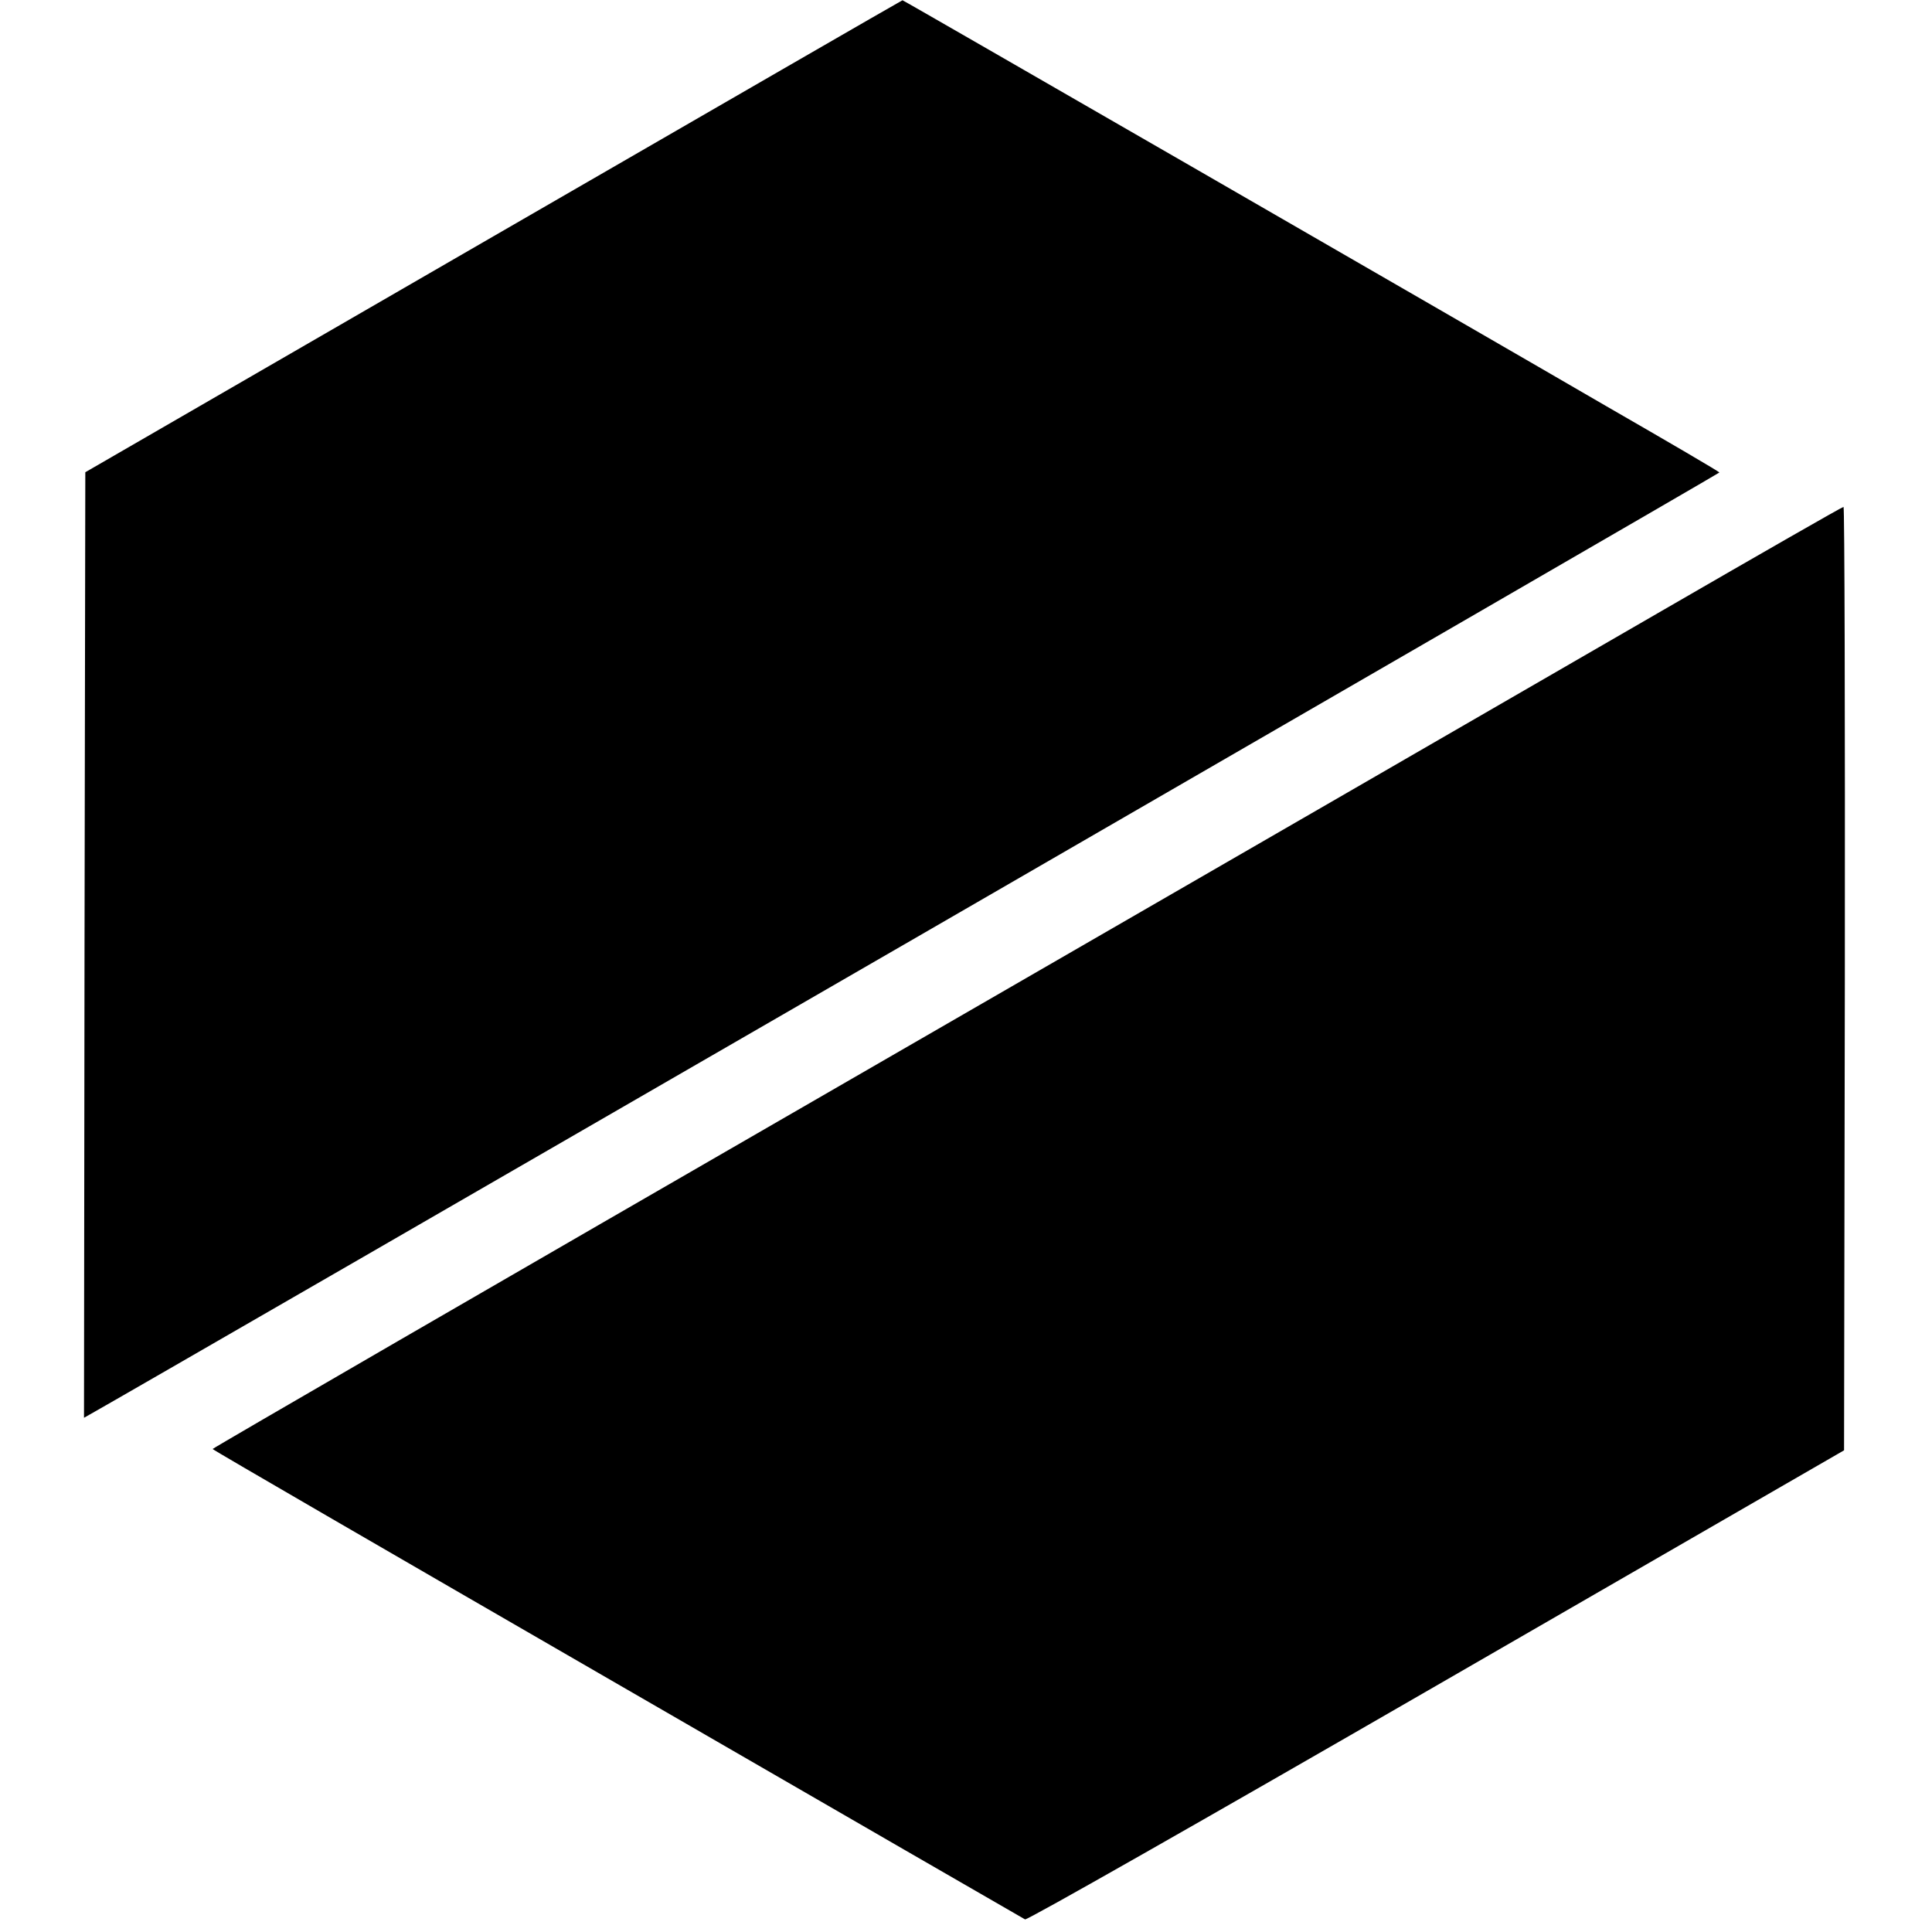 <?xml version="1.0" standalone="no"?>
<!DOCTYPE svg PUBLIC "-//W3C//DTD SVG 20010904//EN"
 "http://www.w3.org/TR/2001/REC-SVG-20010904/DTD/svg10.dtd">
<svg version="1.0" xmlns="http://www.w3.org/2000/svg"
 width="736pt" height="736pt" viewBox="0 0 736 736"
 preserveAspectRatio="xMidYMid meet">
<g transform="translate(0,736) scale(0.1,-0.1)"
fill="#000000" stroke="none">
<path d="M1880 6460 l-1555 -899 -3 -1801 -2 -1801 23 13 c115 63 6207 3584
6207 3588 0 3 -195 117 -433 254 -237 138 -937 542 -1554 898 -618 356 -1124
648 -1125 647 -2 0 -703 -405 -1558 -899z"/>
<path d="M6329 5032 c-377 -218 -1773 -1025 -3102 -1792 -1329 -767 -2417
-1397 -2417 -1400 0 -3 694 -405 1542 -895 847 -490 1546 -893 1553 -897 7 -4
667 371 1566 890 l1554 897 3 1798 c1 988 -1 1797 -5 1796 -5 0 -317 -179
-694 -397z"/>
</g>
</svg>
